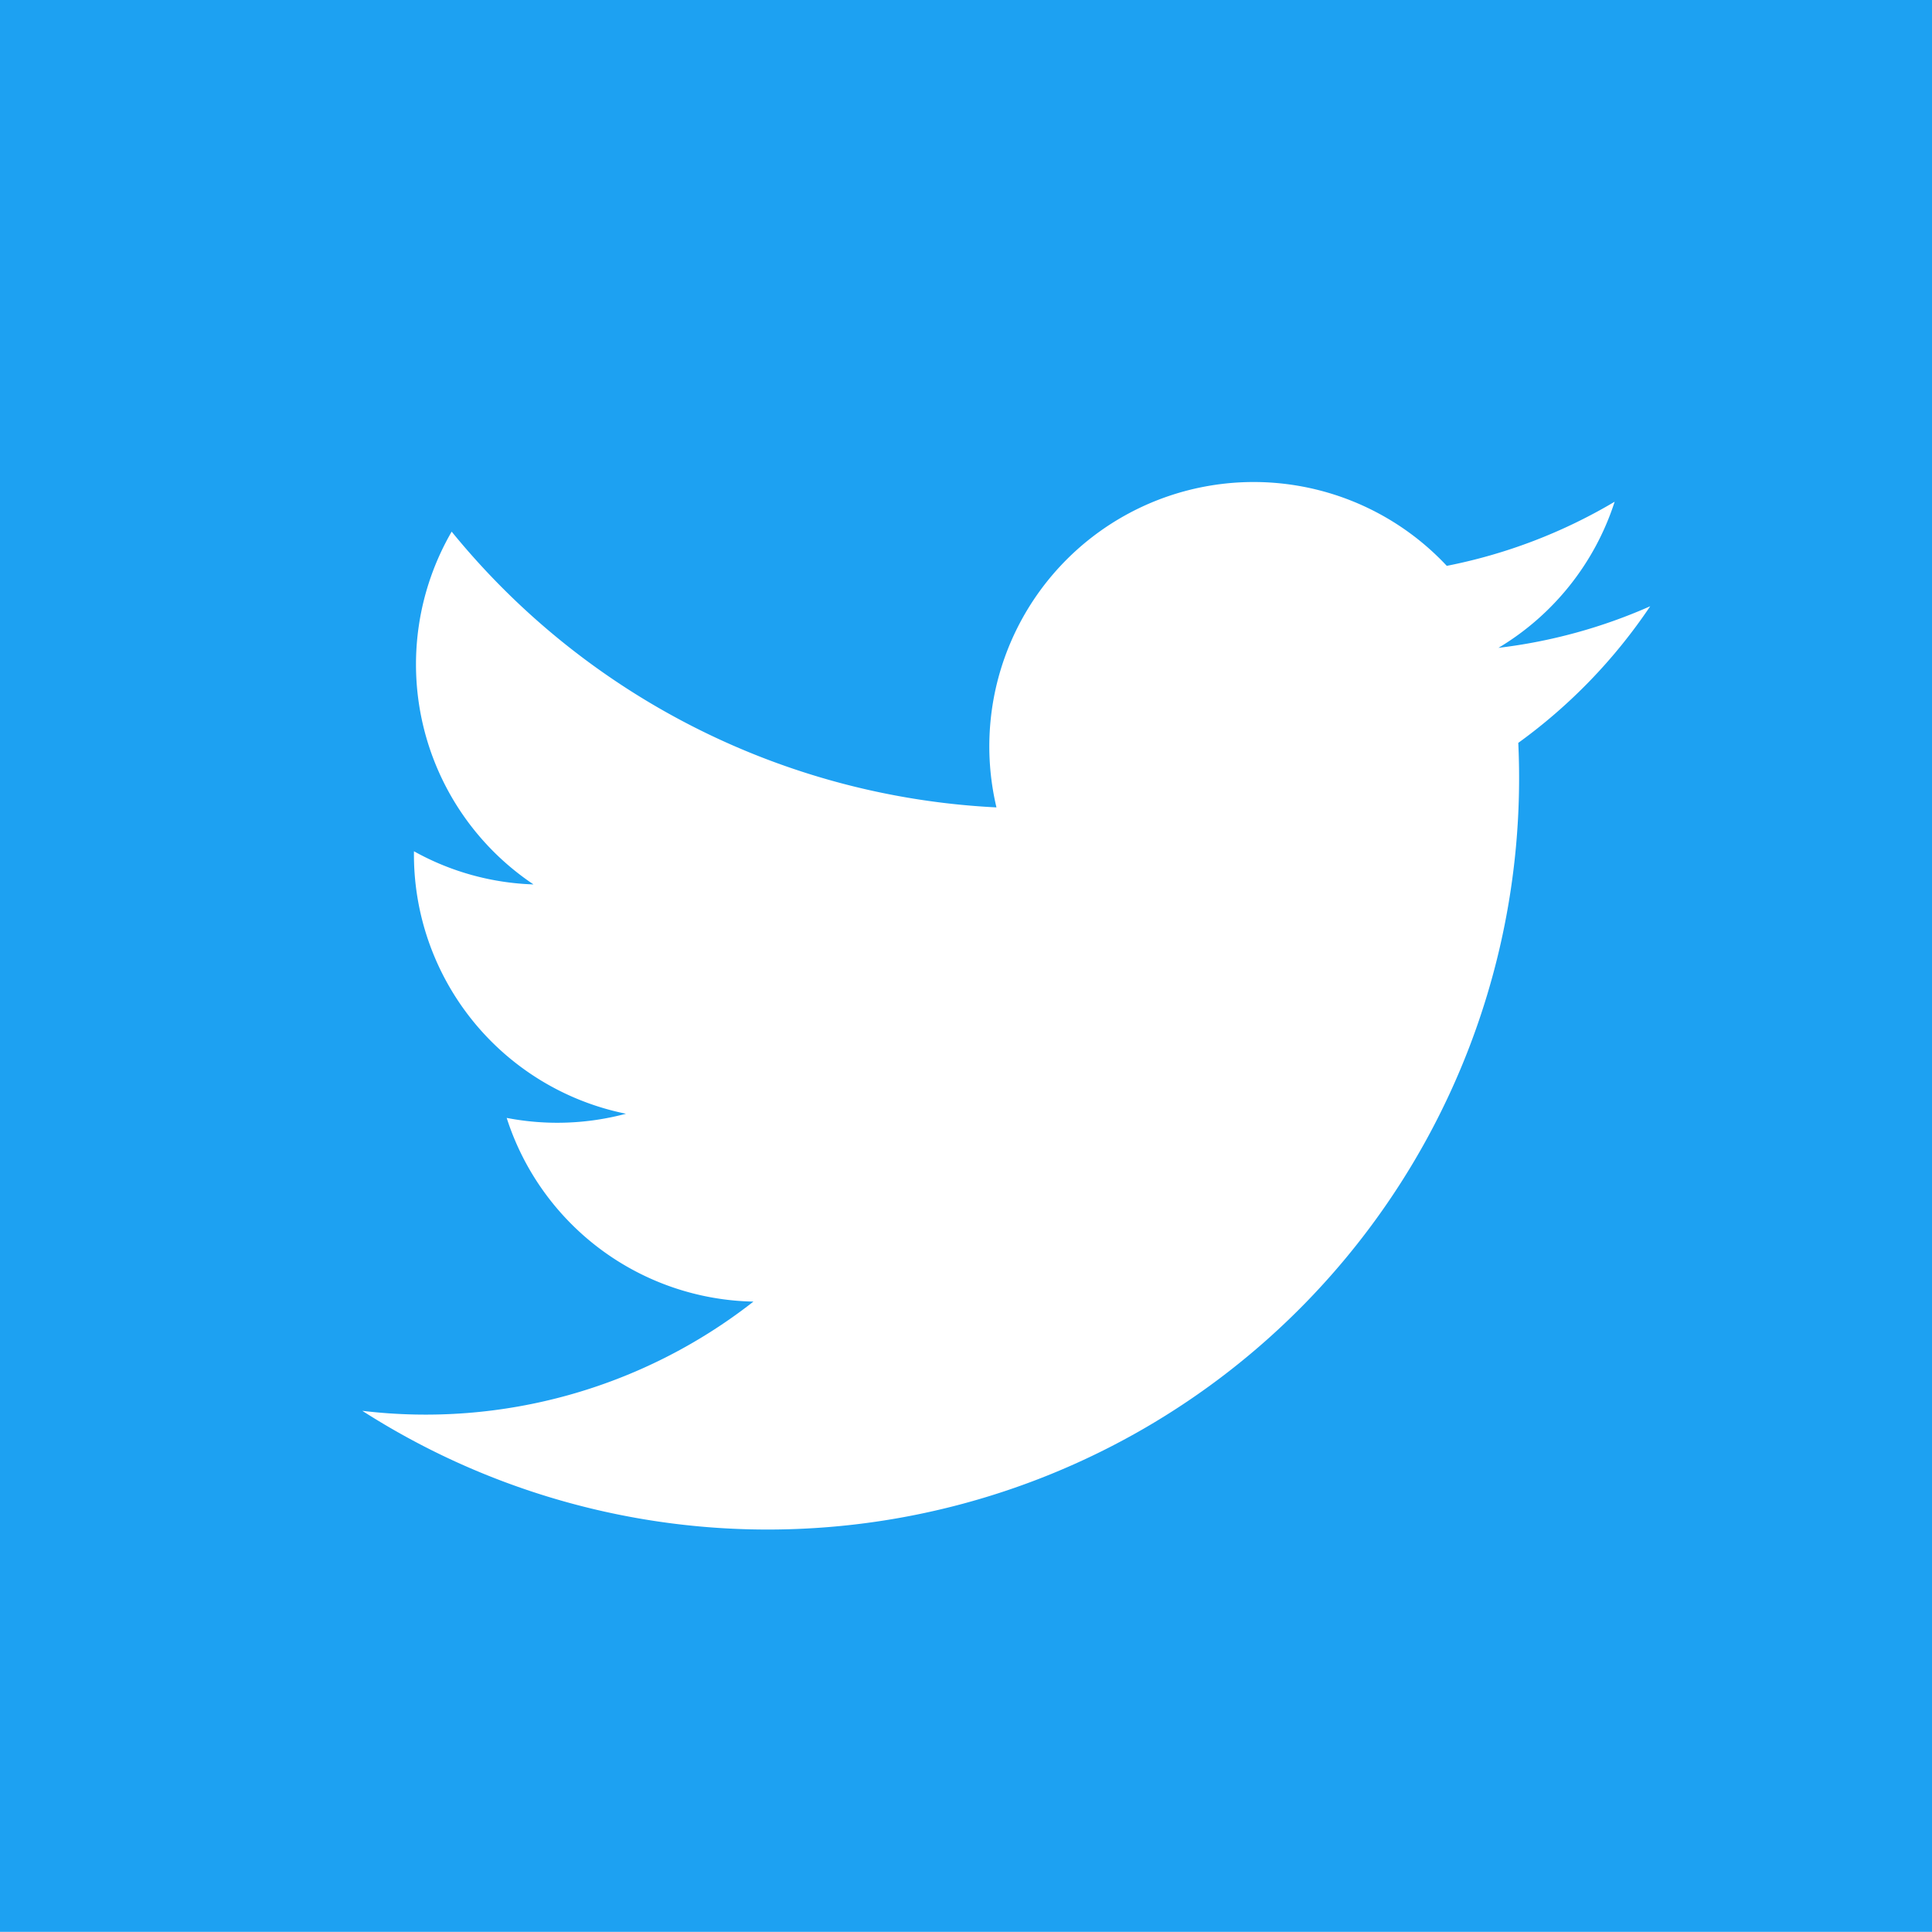 <svg xmlns="http://www.w3.org/2000/svg" viewBox="0 0 14.398 14.397"><defs><style>.a{fill:#1da1f2;}</style></defs><path class="a" d="M0,0V14.4H14.4V0ZM11.315,5.541A5.6,5.6,0,0,1,2.7,10.514,3.962,3.962,0,0,0,5.615,9.7,1.971,1.971,0,0,1,3.776,8.331,1.98,1.98,0,0,0,4.665,8.3a1.971,1.971,0,0,1-1.58-1.956,1.959,1.959,0,0,0,.891.247,1.973,1.973,0,0,1-.61-2.629A5.591,5.591,0,0,0,7.426,6.017a1.97,1.97,0,0,1,3.356-1.8,3.94,3.94,0,0,0,1.251-.478,1.975,1.975,0,0,1-.866,1.089,3.946,3.946,0,0,0,1.131-.31,4.023,4.023,0,0,1-.983,1.018Z"/></svg>